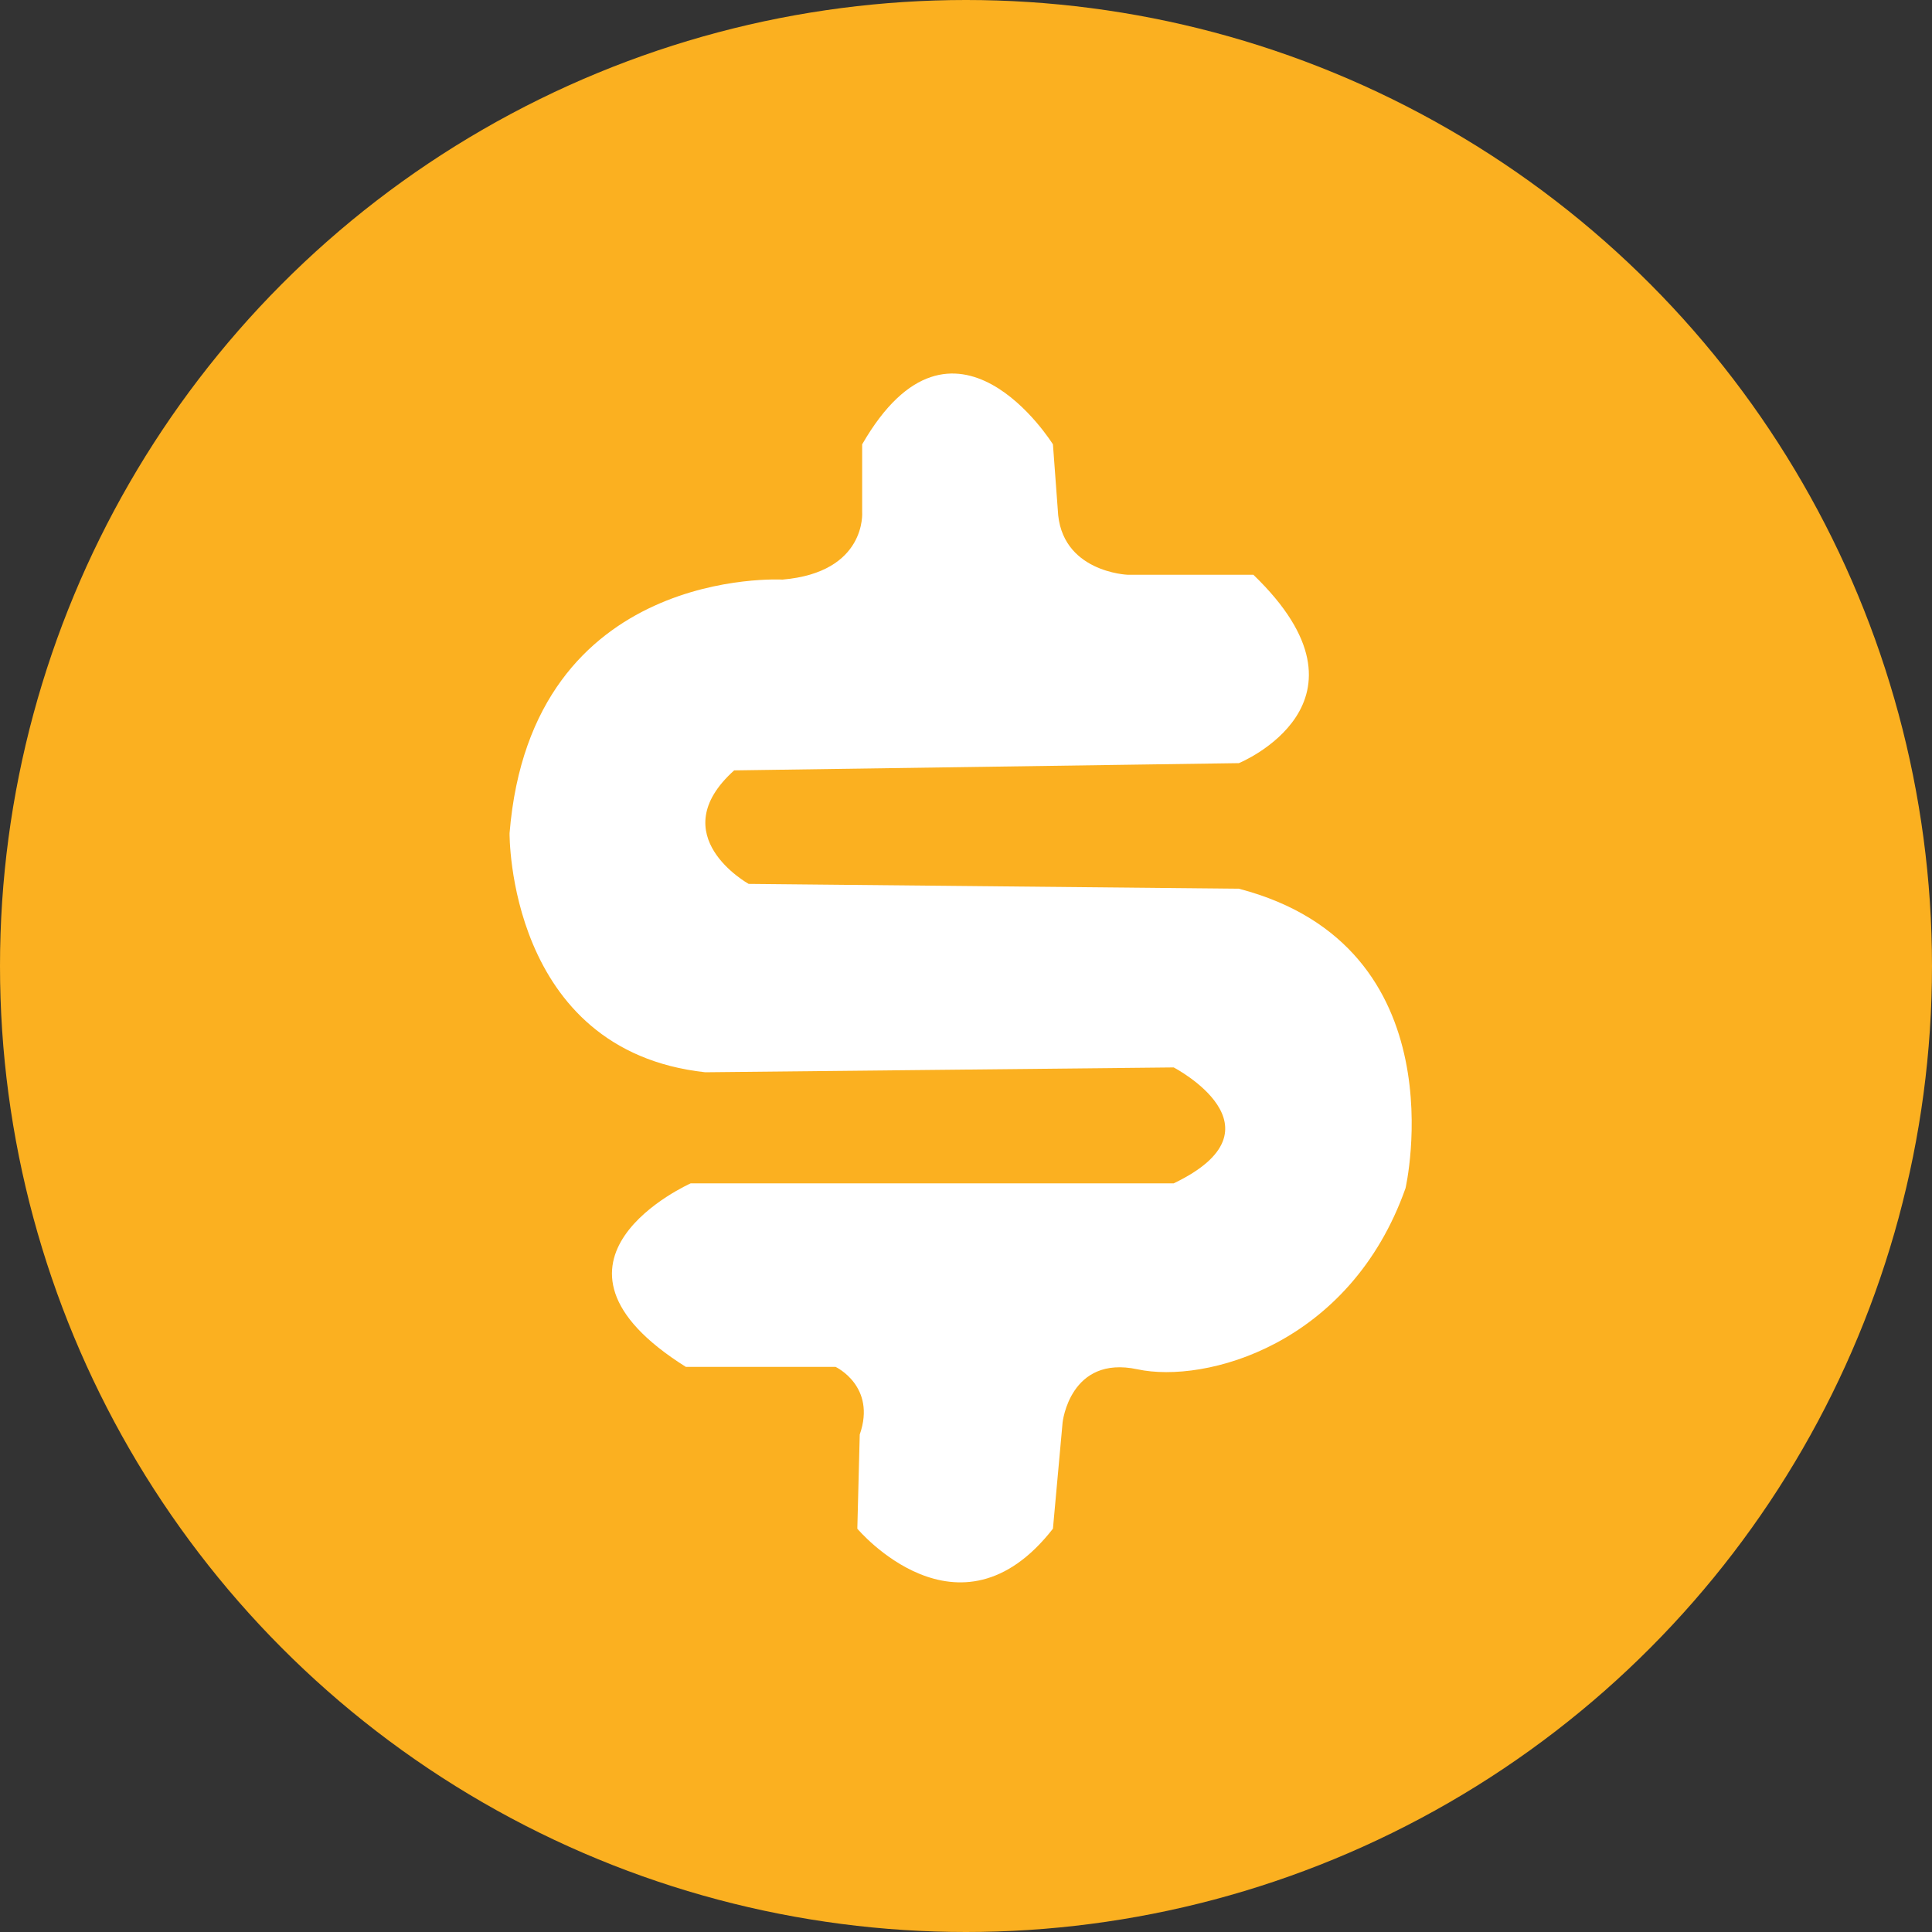 <?xml version="1.0" encoding="utf-8"?>
<!-- Generator: Adobe Illustrator 23.0.2, SVG Export Plug-In . SVG Version: 6.00 Build 0)  -->
<svg version="1.1" id="Layer_1" xmlns="http://www.w3.org/2000/svg" xmlns:xlink="http://www.w3.org/1999/xlink" x="0px" y="0px"
	 viewBox="0 0 80 80" style="enable-background:new 0 0 80 80;" xml:space="preserve">
<rect x="0" y="0" width="80" height="80" fill="#333333" stroke="none"/>
<style type="text/css">
	.st0{fill:#FBB020;}
	.st1{fill:#FFFFFF;}
</style>
<g>
	<circle class="st0" cx="40" cy="40" r="40"/>
	<path class="st1" d="M51.3,31.6c0,0,6.1-2.5,0.6-7.8h-5.2c0,0-2.8-0.1-2.9-2.7l-0.2-2.7c0,0-4.1-6.6-7.9,0v2.8c0,0,0.2,2.5-3.3,2.8
		c0,0-10.4-0.6-11.3,10.5c0,0-0.1,9,8.1,9.9l19.4-0.2c0,0,4.8,2.5,0,4.8H28.6c0,0-7.2,3.2-0.2,7.6h6.2c0,0,1.7,0.8,1,2.8l-0.1,3.9
		c0,0,4.2,5,8.1,0l0.4-4.4c0,0,0.3-2.8,3.1-2.2c2.8,0.6,8.8-1,11.1-7.5c0,0,2.3-10-6.9-12.4l-20.3-0.2c0,0-3.6-2-0.6-4.7L51.3,31.6z
		"/>
</g>
</svg>
